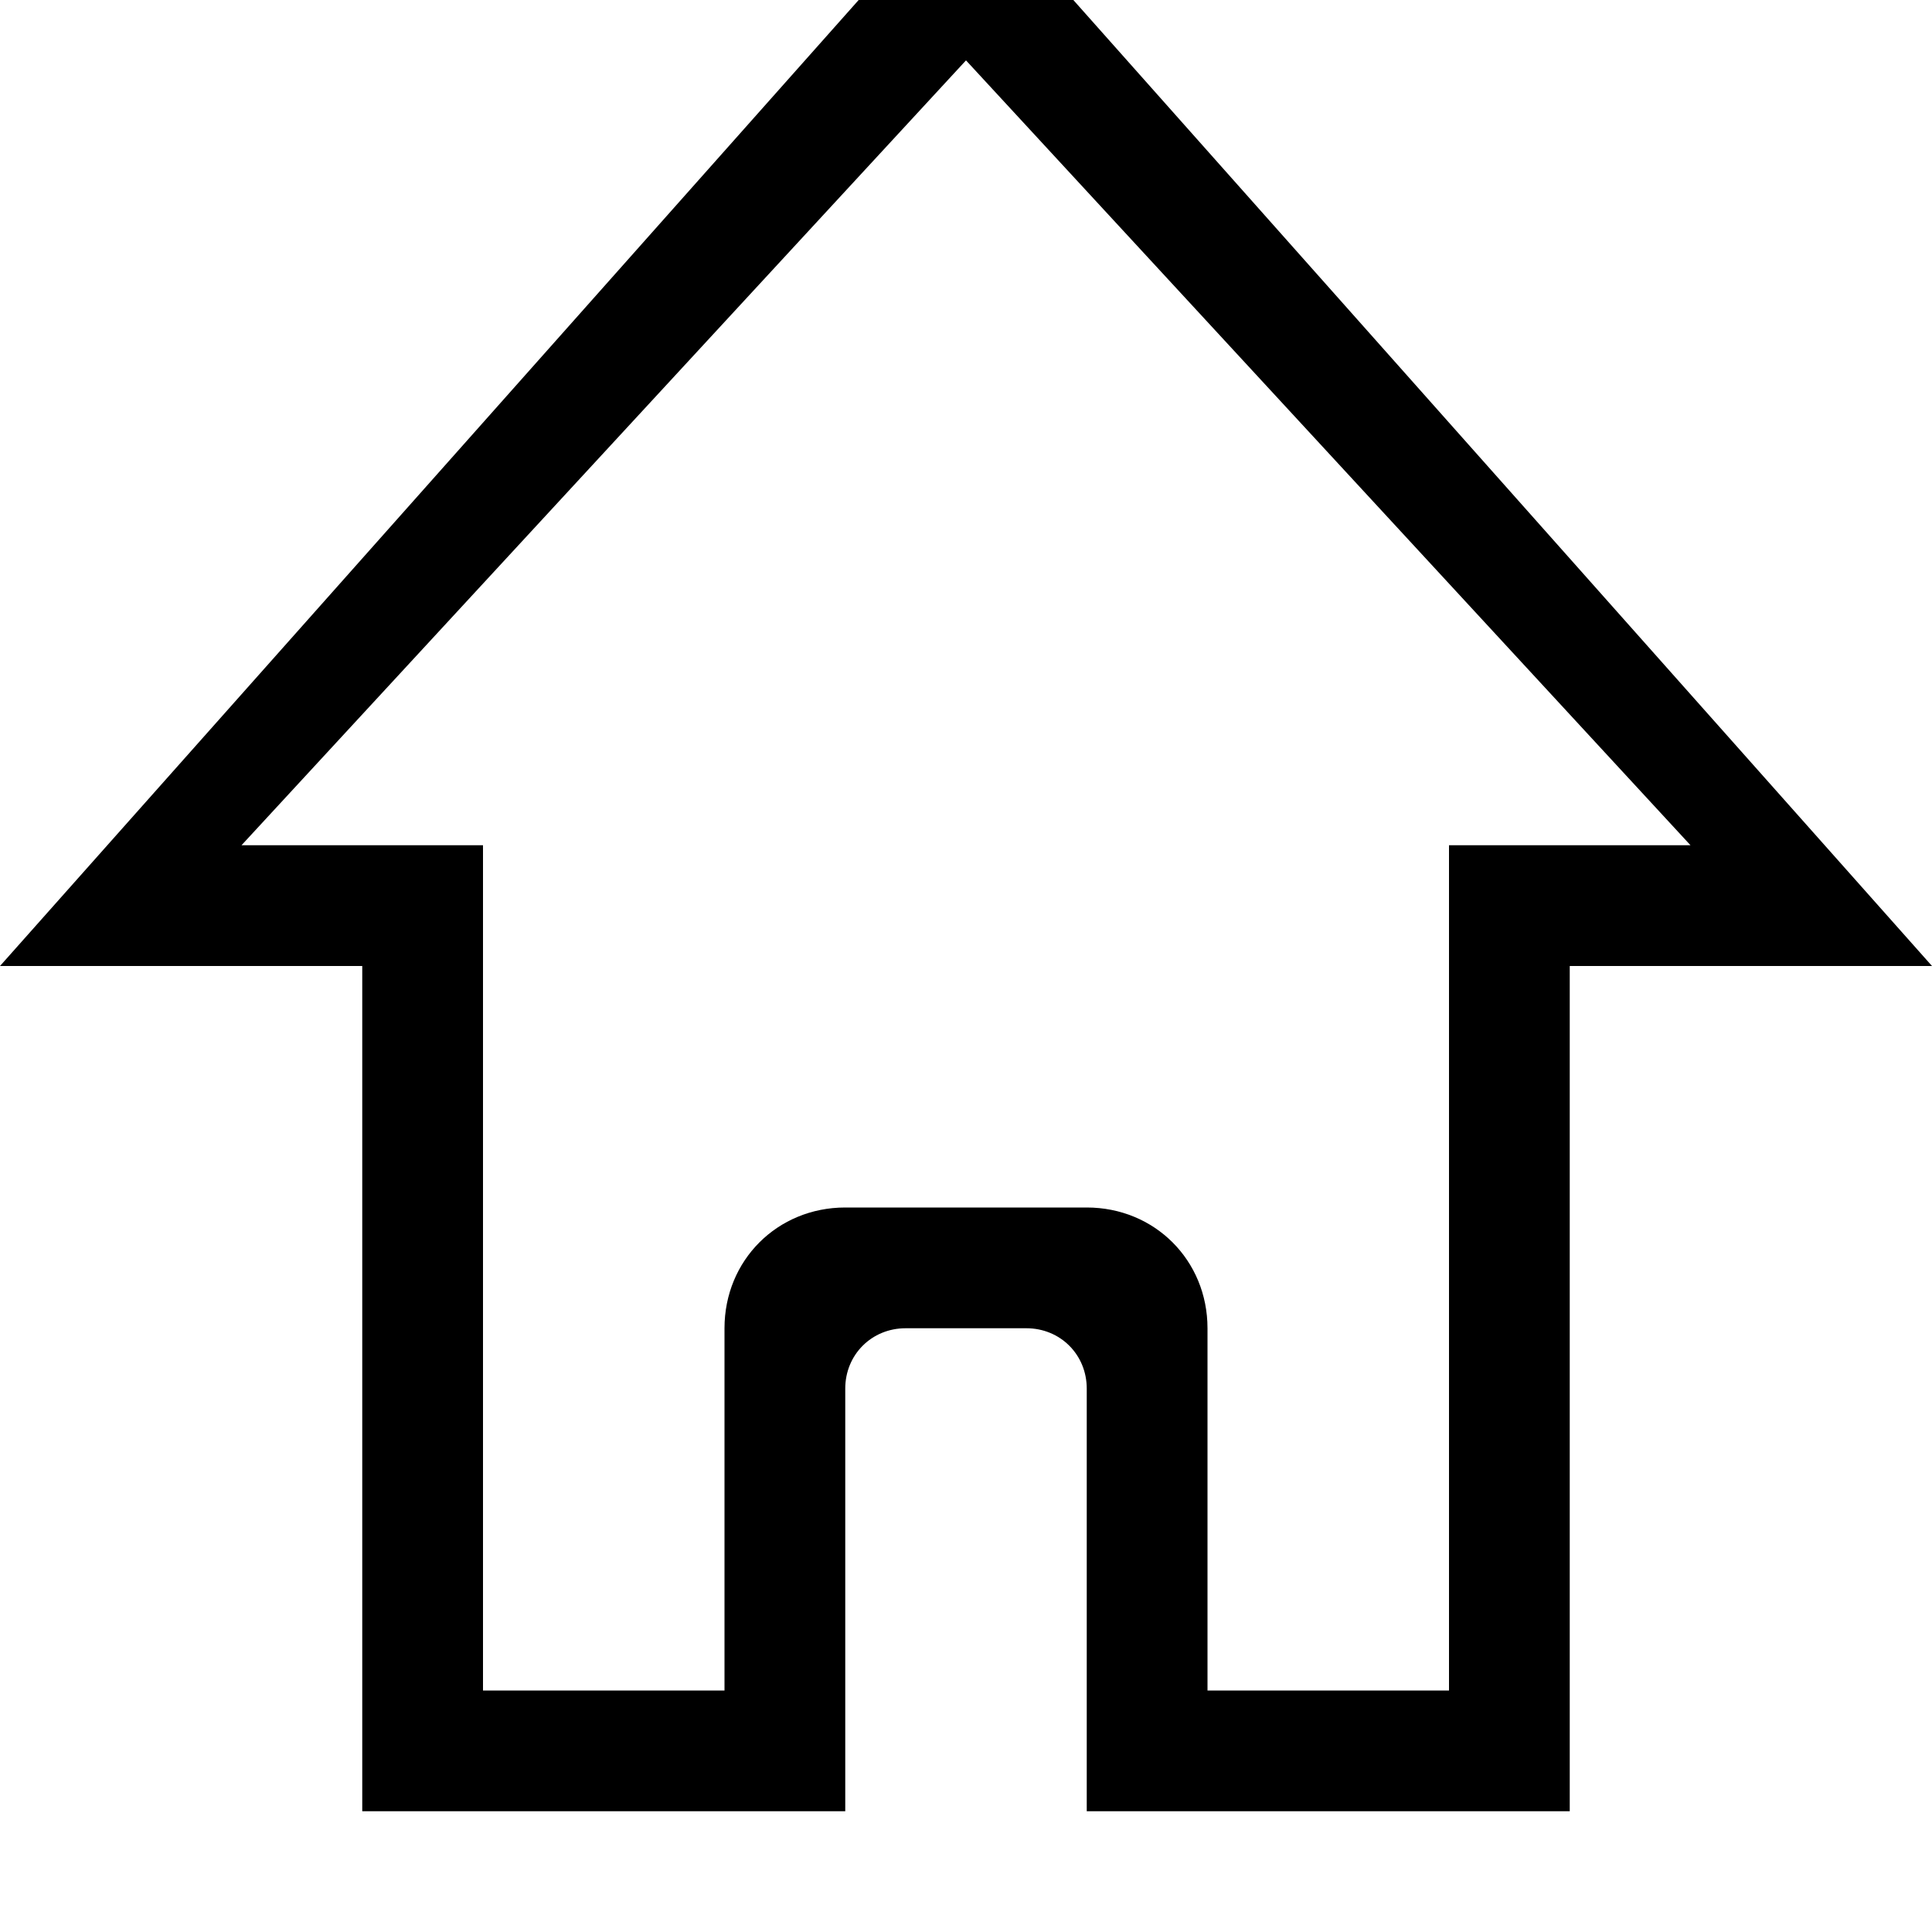 <svg xmlns="http://www.w3.org/2000/svg" viewBox="0 0 512 512"><path d="M256-32l-256 288h96v224h128v-112c0-9 7-16 16-16h32c9 0 16 7 16 16v112h128v-224h96zm128 256v224h-64v-96c0-18-14-32-32-32h-64c-18 0-32 14-32 32v96h-64v-224h-64l192-208 192 208z"/></svg>